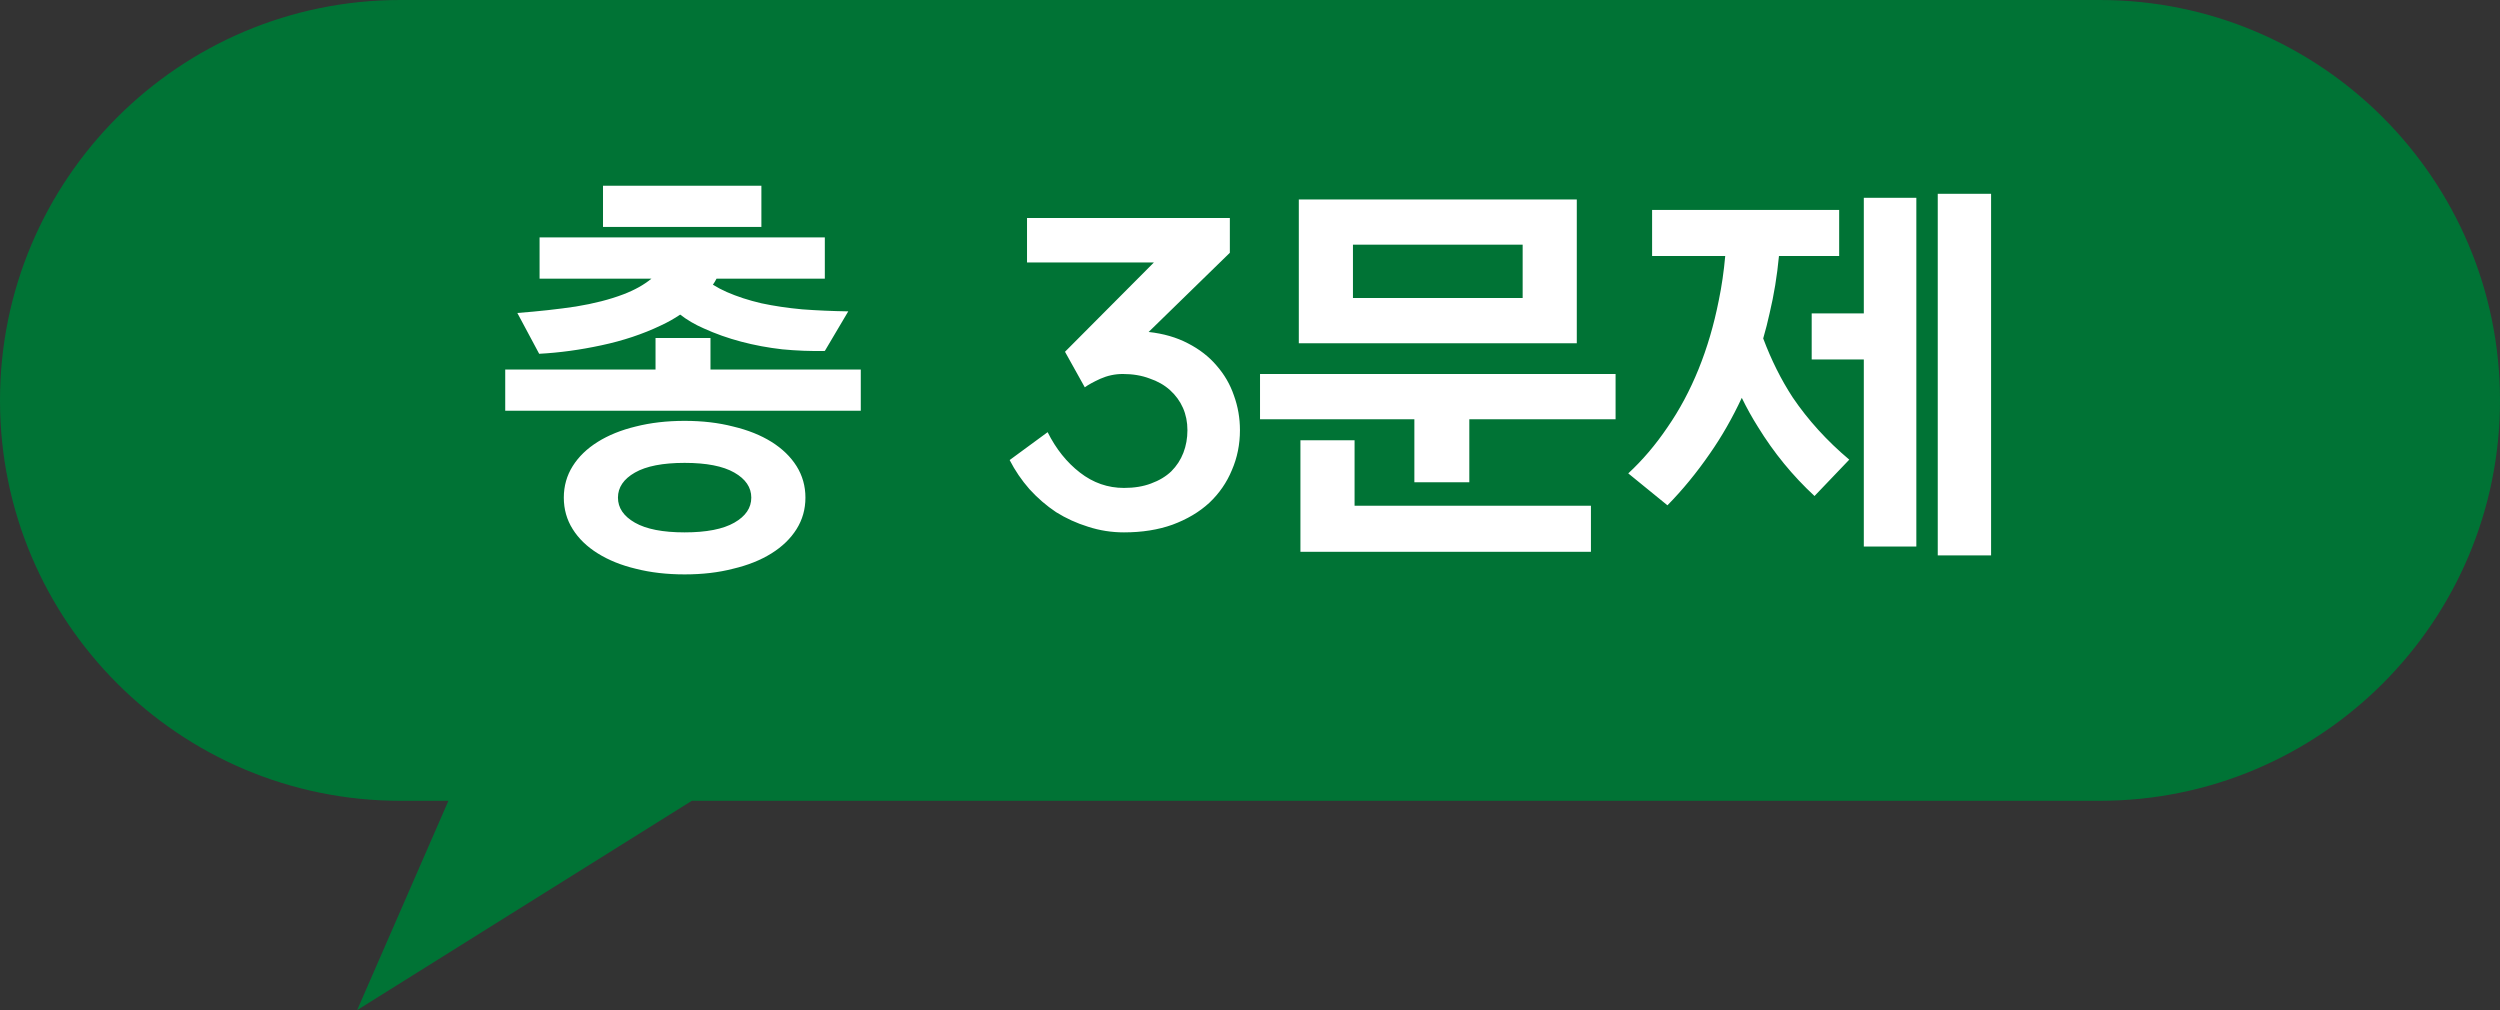 <svg width="99" height="40" viewBox="0 0 99 40" fill="none" xmlns="http://www.w3.org/2000/svg">
<rect x="0" y="0" width="99" height="40" fill="#333333" stroke="none"/>
<path fill-rule="evenodd" clip-rule="evenodd" d="M15.856 0C7.099 0 0 7.099 0 15.856C0 24.613 7.099 31.712 15.856 31.712H17.757L14.143 40L27.395 31.712H83.144C91.901 31.712 99 24.613 99 15.856C99 7.099 91.901 0 83.144 0H15.856Z" fill="#007335"/>
<path d="M27.111 16.666C27.815 16.666 28.455 16.741 29.031 16.89C29.617 17.029 30.124 17.232 30.551 17.498C30.977 17.765 31.308 18.085 31.543 18.458C31.777 18.832 31.895 19.248 31.895 19.706C31.895 20.165 31.777 20.581 31.543 20.954C31.308 21.328 30.977 21.648 30.551 21.914C30.124 22.181 29.617 22.384 29.031 22.522C28.455 22.672 27.815 22.746 27.111 22.746C26.407 22.746 25.761 22.672 25.175 22.522C24.599 22.384 24.097 22.181 23.671 21.914C23.244 21.648 22.913 21.328 22.679 20.954C22.444 20.581 22.327 20.165 22.327 19.706C22.327 19.248 22.444 18.832 22.679 18.458C22.913 18.085 23.244 17.765 23.671 17.498C24.097 17.232 24.599 17.029 25.175 16.89C25.761 16.741 26.407 16.666 27.111 16.666ZM20.487 12.394C21.319 12.33 22.092 12.245 22.807 12.138C23.521 12.021 24.145 11.861 24.679 11.658C25.127 11.488 25.5 11.28 25.799 11.034H21.367V9.402H32.663V11.034H28.375C28.332 11.12 28.284 11.2 28.231 11.274C28.401 11.381 28.583 11.477 28.775 11.562C29.191 11.744 29.649 11.893 30.151 12.01C30.652 12.117 31.191 12.197 31.767 12.25C32.343 12.293 32.951 12.32 33.591 12.33L32.663 13.898C32.108 13.909 31.548 13.888 30.983 13.834C30.417 13.77 29.873 13.669 29.351 13.53C28.828 13.392 28.332 13.216 27.863 13.002C27.521 12.853 27.212 12.672 26.935 12.458C26.7 12.618 26.444 12.762 26.167 12.89C25.452 13.232 24.668 13.493 23.815 13.674C22.972 13.856 22.151 13.968 21.351 14.01L20.487 12.394ZM20.007 16.266V14.634H25.959V13.386H28.135V14.634H34.087V16.266H20.007ZM27.111 21.082C27.975 21.082 28.631 20.954 29.079 20.698C29.527 20.442 29.751 20.112 29.751 19.706C29.751 19.301 29.527 18.97 29.079 18.714C28.631 18.458 27.975 18.33 27.111 18.33C26.247 18.33 25.591 18.458 25.143 18.714C24.695 18.97 24.471 19.301 24.471 19.706C24.471 20.112 24.695 20.442 25.143 20.698C25.591 20.954 26.247 21.082 27.111 21.082ZM30.151 8.986H23.879V7.354H30.151V8.986ZM44.51 19.322C44.915 19.322 45.273 19.264 45.582 19.146C45.902 19.029 46.169 18.869 46.382 18.666C46.595 18.453 46.755 18.208 46.862 17.93C46.969 17.653 47.022 17.354 47.022 17.034C47.022 16.714 46.963 16.421 46.846 16.154C46.729 15.888 46.558 15.653 46.334 15.45C46.11 15.248 45.838 15.093 45.518 14.986C45.209 14.869 44.857 14.81 44.462 14.81C44.153 14.81 43.854 14.874 43.566 15.002C43.289 15.13 43.086 15.242 42.958 15.338L42.174 13.93L45.694 10.394H40.67V8.634H48.702V10.01L45.486 13.146C46.073 13.21 46.59 13.36 47.038 13.594C47.497 13.829 47.875 14.122 48.174 14.474C48.483 14.826 48.713 15.221 48.862 15.658C49.022 16.096 49.102 16.554 49.102 17.034C49.102 17.6 48.995 18.128 48.782 18.618C48.579 19.109 48.281 19.541 47.886 19.914C47.491 20.277 47.006 20.565 46.43 20.778C45.865 20.981 45.225 21.082 44.51 21.082C44.019 21.082 43.545 21.008 43.086 20.858C42.638 20.72 42.217 20.528 41.822 20.282C41.438 20.026 41.086 19.722 40.766 19.37C40.457 19.018 40.195 18.634 39.982 18.218L41.486 17.114C41.817 17.776 42.243 18.309 42.766 18.714C43.289 19.12 43.87 19.322 44.51 19.322ZM51.433 13.594V7.898H62.441V13.594H51.433ZM56.009 19.098V16.602H49.897V14.81H63.977V16.602H58.185V19.098H56.009ZM53.641 17.434V20.026H63.001V21.85H51.497V17.434H53.641ZM53.577 11.802H60.297V9.69H53.577V11.802ZM71.855 19.642C70.991 18.842 70.244 17.93 69.615 16.906C69.38 16.533 69.167 16.149 68.975 15.754C68.601 16.554 68.18 17.29 67.711 17.962C67.188 18.72 66.628 19.402 66.031 20.01L64.479 18.746C65.044 18.224 65.561 17.616 66.031 16.922C66.511 16.229 66.921 15.461 67.263 14.618C67.604 13.776 67.871 12.869 68.063 11.898C68.18 11.333 68.265 10.746 68.319 10.138H65.423V8.314H72.831V10.138H70.447C70.372 10.928 70.249 11.68 70.079 12.394C70.004 12.736 69.919 13.072 69.823 13.402C70.143 14.256 70.532 15.034 70.991 15.738C71.599 16.634 72.345 17.456 73.231 18.202L71.855 19.642ZM71.743 12.41H73.807V7.834H75.887V21.642H73.807V14.234H71.743V12.41ZM76.735 21.994V7.674H78.847V21.994H76.735Z" fill="white"/>
</svg>
